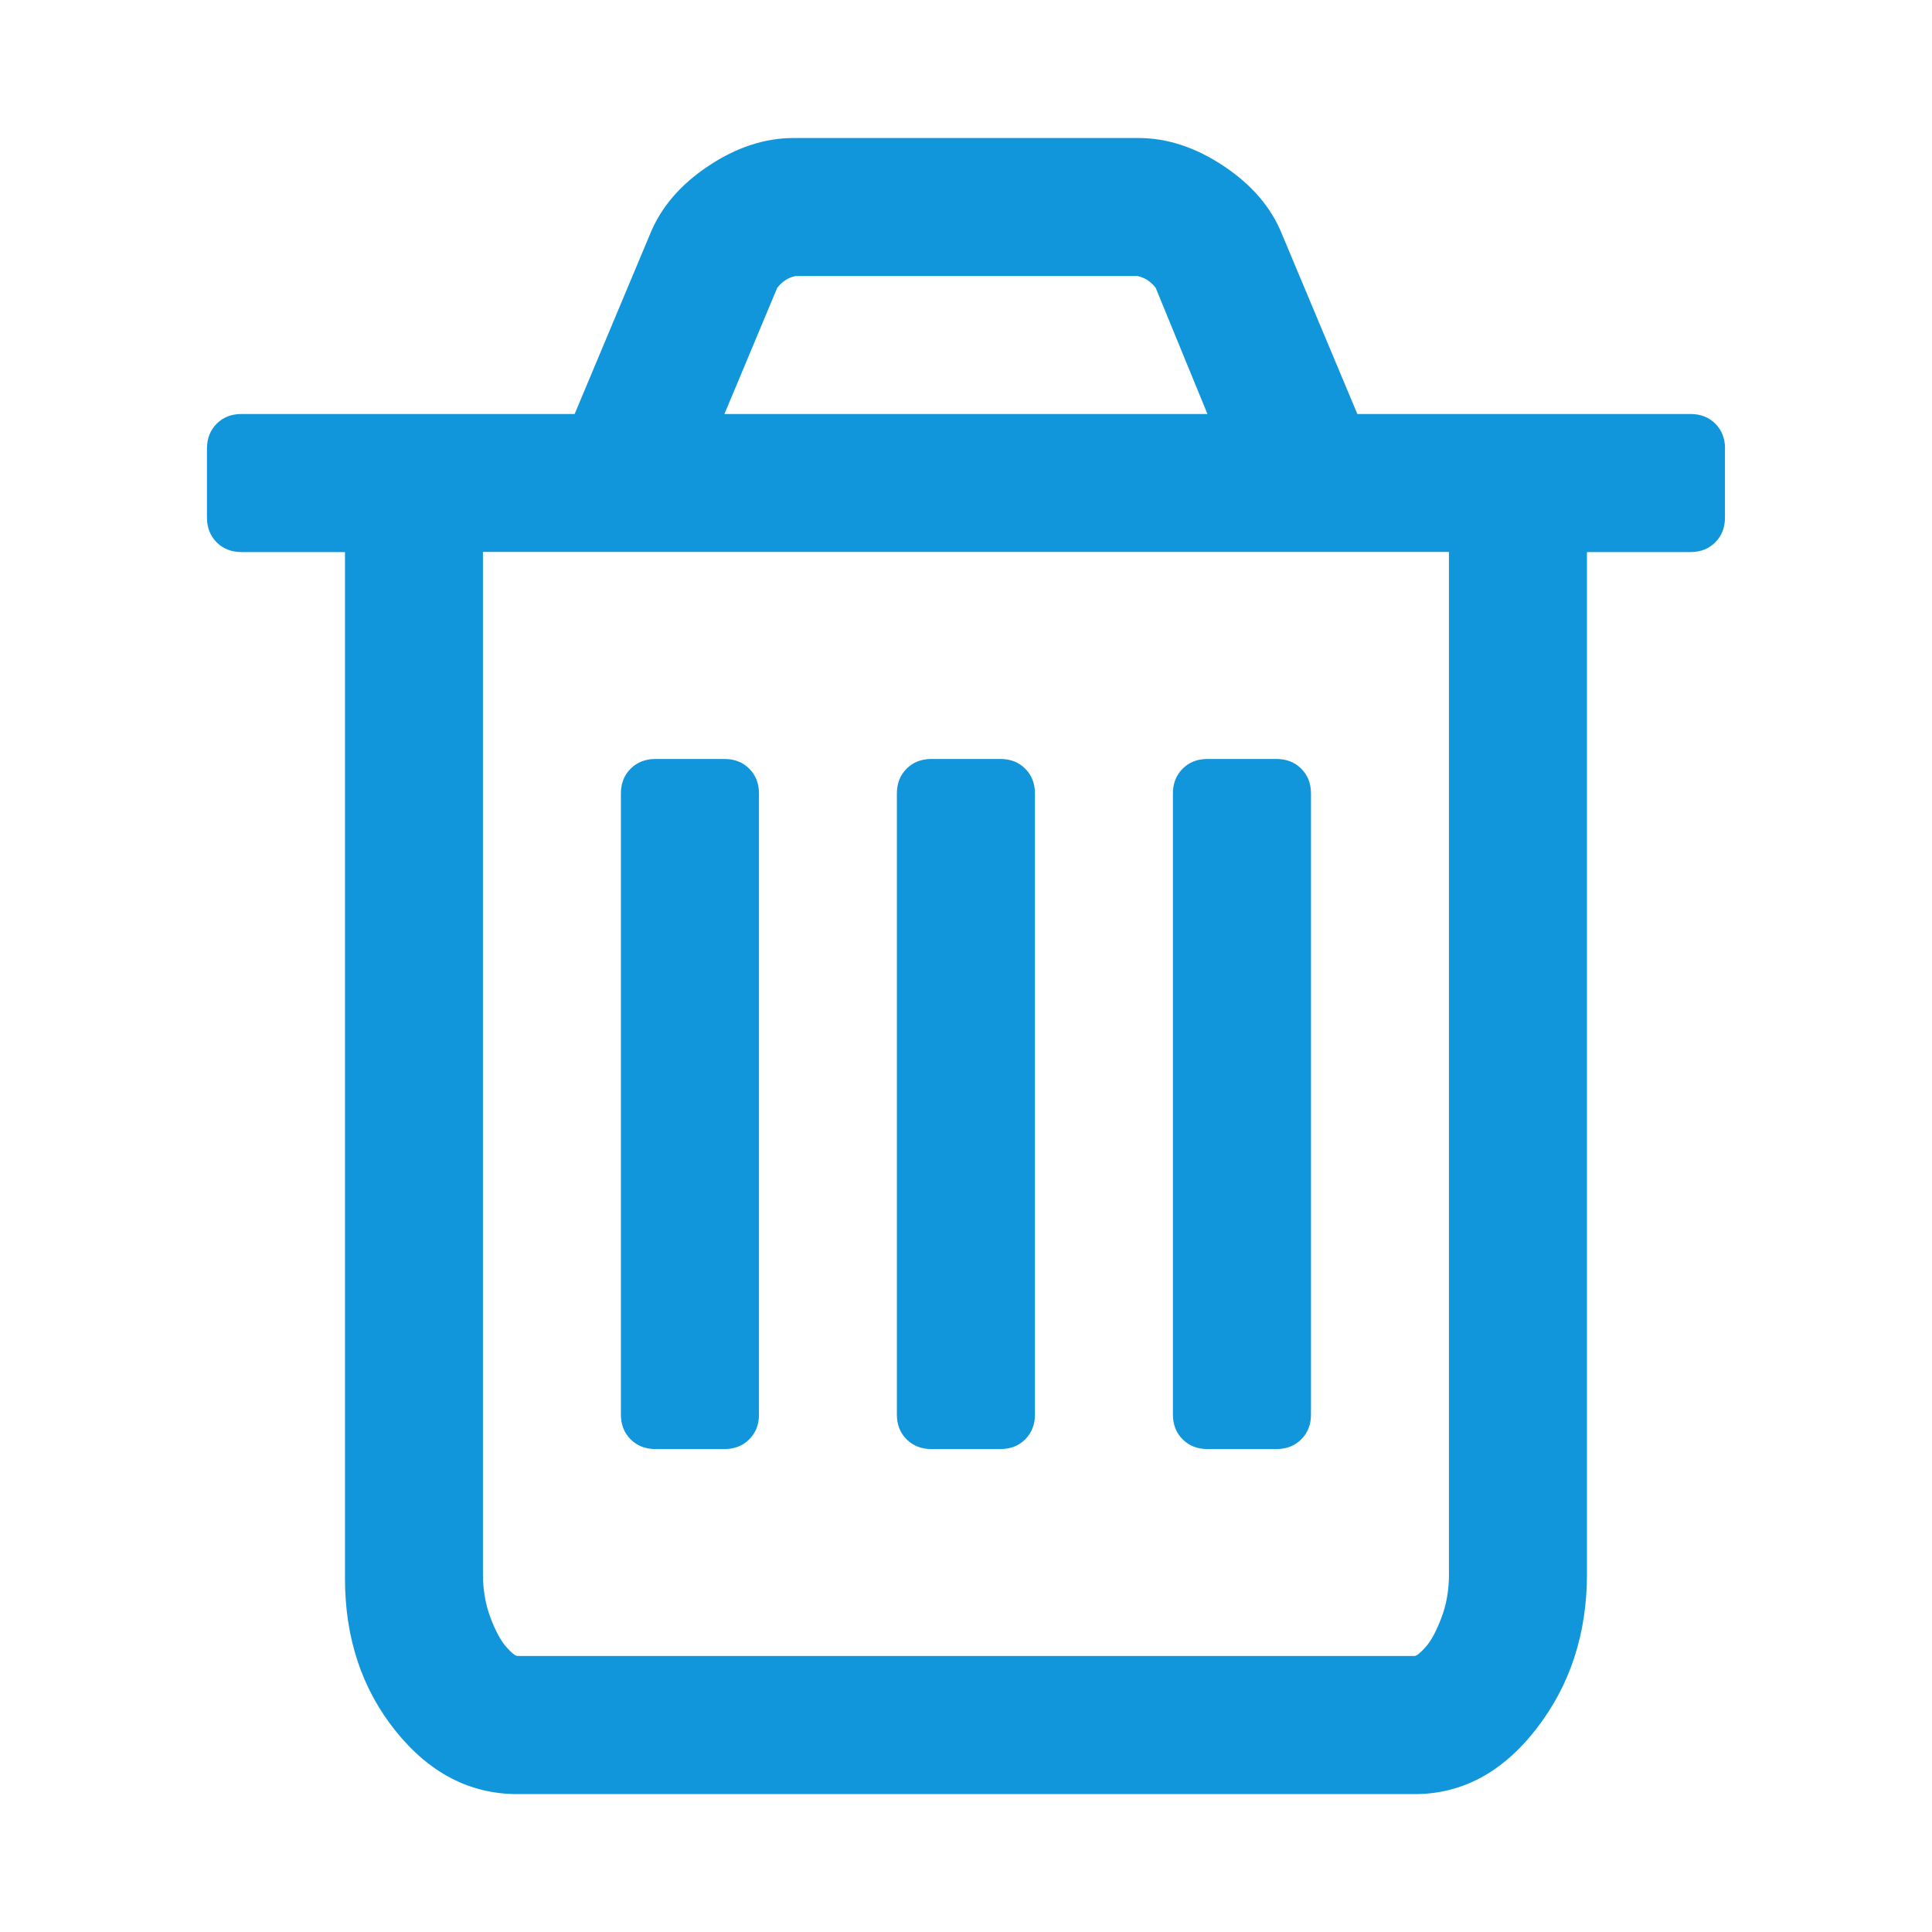 <?xml version="1.0" standalone="no"?><!DOCTYPE svg PUBLIC "-//W3C//DTD SVG 1.1//EN" "http://www.w3.org/Graphics/SVG/1.1/DTD/svg11.dtd"><svg t="1610710898650" class="icon" viewBox="0 0 1024 1024" version="1.1" xmlns="http://www.w3.org/2000/svg" p-id="6191" xmlns:xlink="http://www.w3.org/1999/xlink" width="32" height="32"><defs><style type="text/css"></style></defs><path d="M402.272 420.576l0 329.152q0 8-5.152 13.152t-13.152 5.152l-36.576 0q-8 0-13.152-5.152t-5.152-13.152l0-329.152q0-8 5.152-13.152t13.152-5.152l36.576 0q8 0 13.152 5.152t5.152 13.152zM548.544 420.576l0 329.152q0 8-5.152 13.152t-13.152 5.152l-36.576 0q-8 0-13.152-5.152t-5.152-13.152l0-329.152q0-8 5.152-13.152t13.152-5.152l36.576 0q8 0 13.152 5.152t5.152 13.152zM694.848 420.576l0 329.152q0 8-5.152 13.152t-13.152 5.152l-36.576 0q-8 0-13.152-5.152t-5.152-13.152l0-329.152q0-8 5.152-13.152t13.152-5.152l36.576 0q8 0 13.152 5.152t5.152 13.152zM767.968 834.272l0-541.728-512 0 0 541.728q0 12.576 4 23.136t8.288 15.424 6.016 4.864l475.424 0q1.728 0 6.016-4.864t8.288-15.424 4-23.136zM383.968 219.424l256 0-27.424-66.848q-4-5.152-9.728-6.272l-181.152 0q-5.728 1.152-9.728 6.272zM914.272 237.728l0 36.576q0 8-5.152 13.152t-13.152 5.152l-54.848 0 0 541.728q0 47.424-26.848 82.016t-64.576 34.56l-475.424 0q-37.728 0-64.576-33.44t-26.848-80.864l0-544-54.848 0q-8 0-13.152-5.152t-5.152-13.152l0-36.576q0-8 5.152-13.152t13.152-5.152l176.576 0 40-95.424q8.576-21.152 30.848-36t45.152-14.848l182.848 0q22.848 0 45.152 14.848t30.848 36l40 95.424 176.576 0q8 0 13.152 5.152t5.152 13.152z" p-id="6192" fill="#1296db"></path></svg>